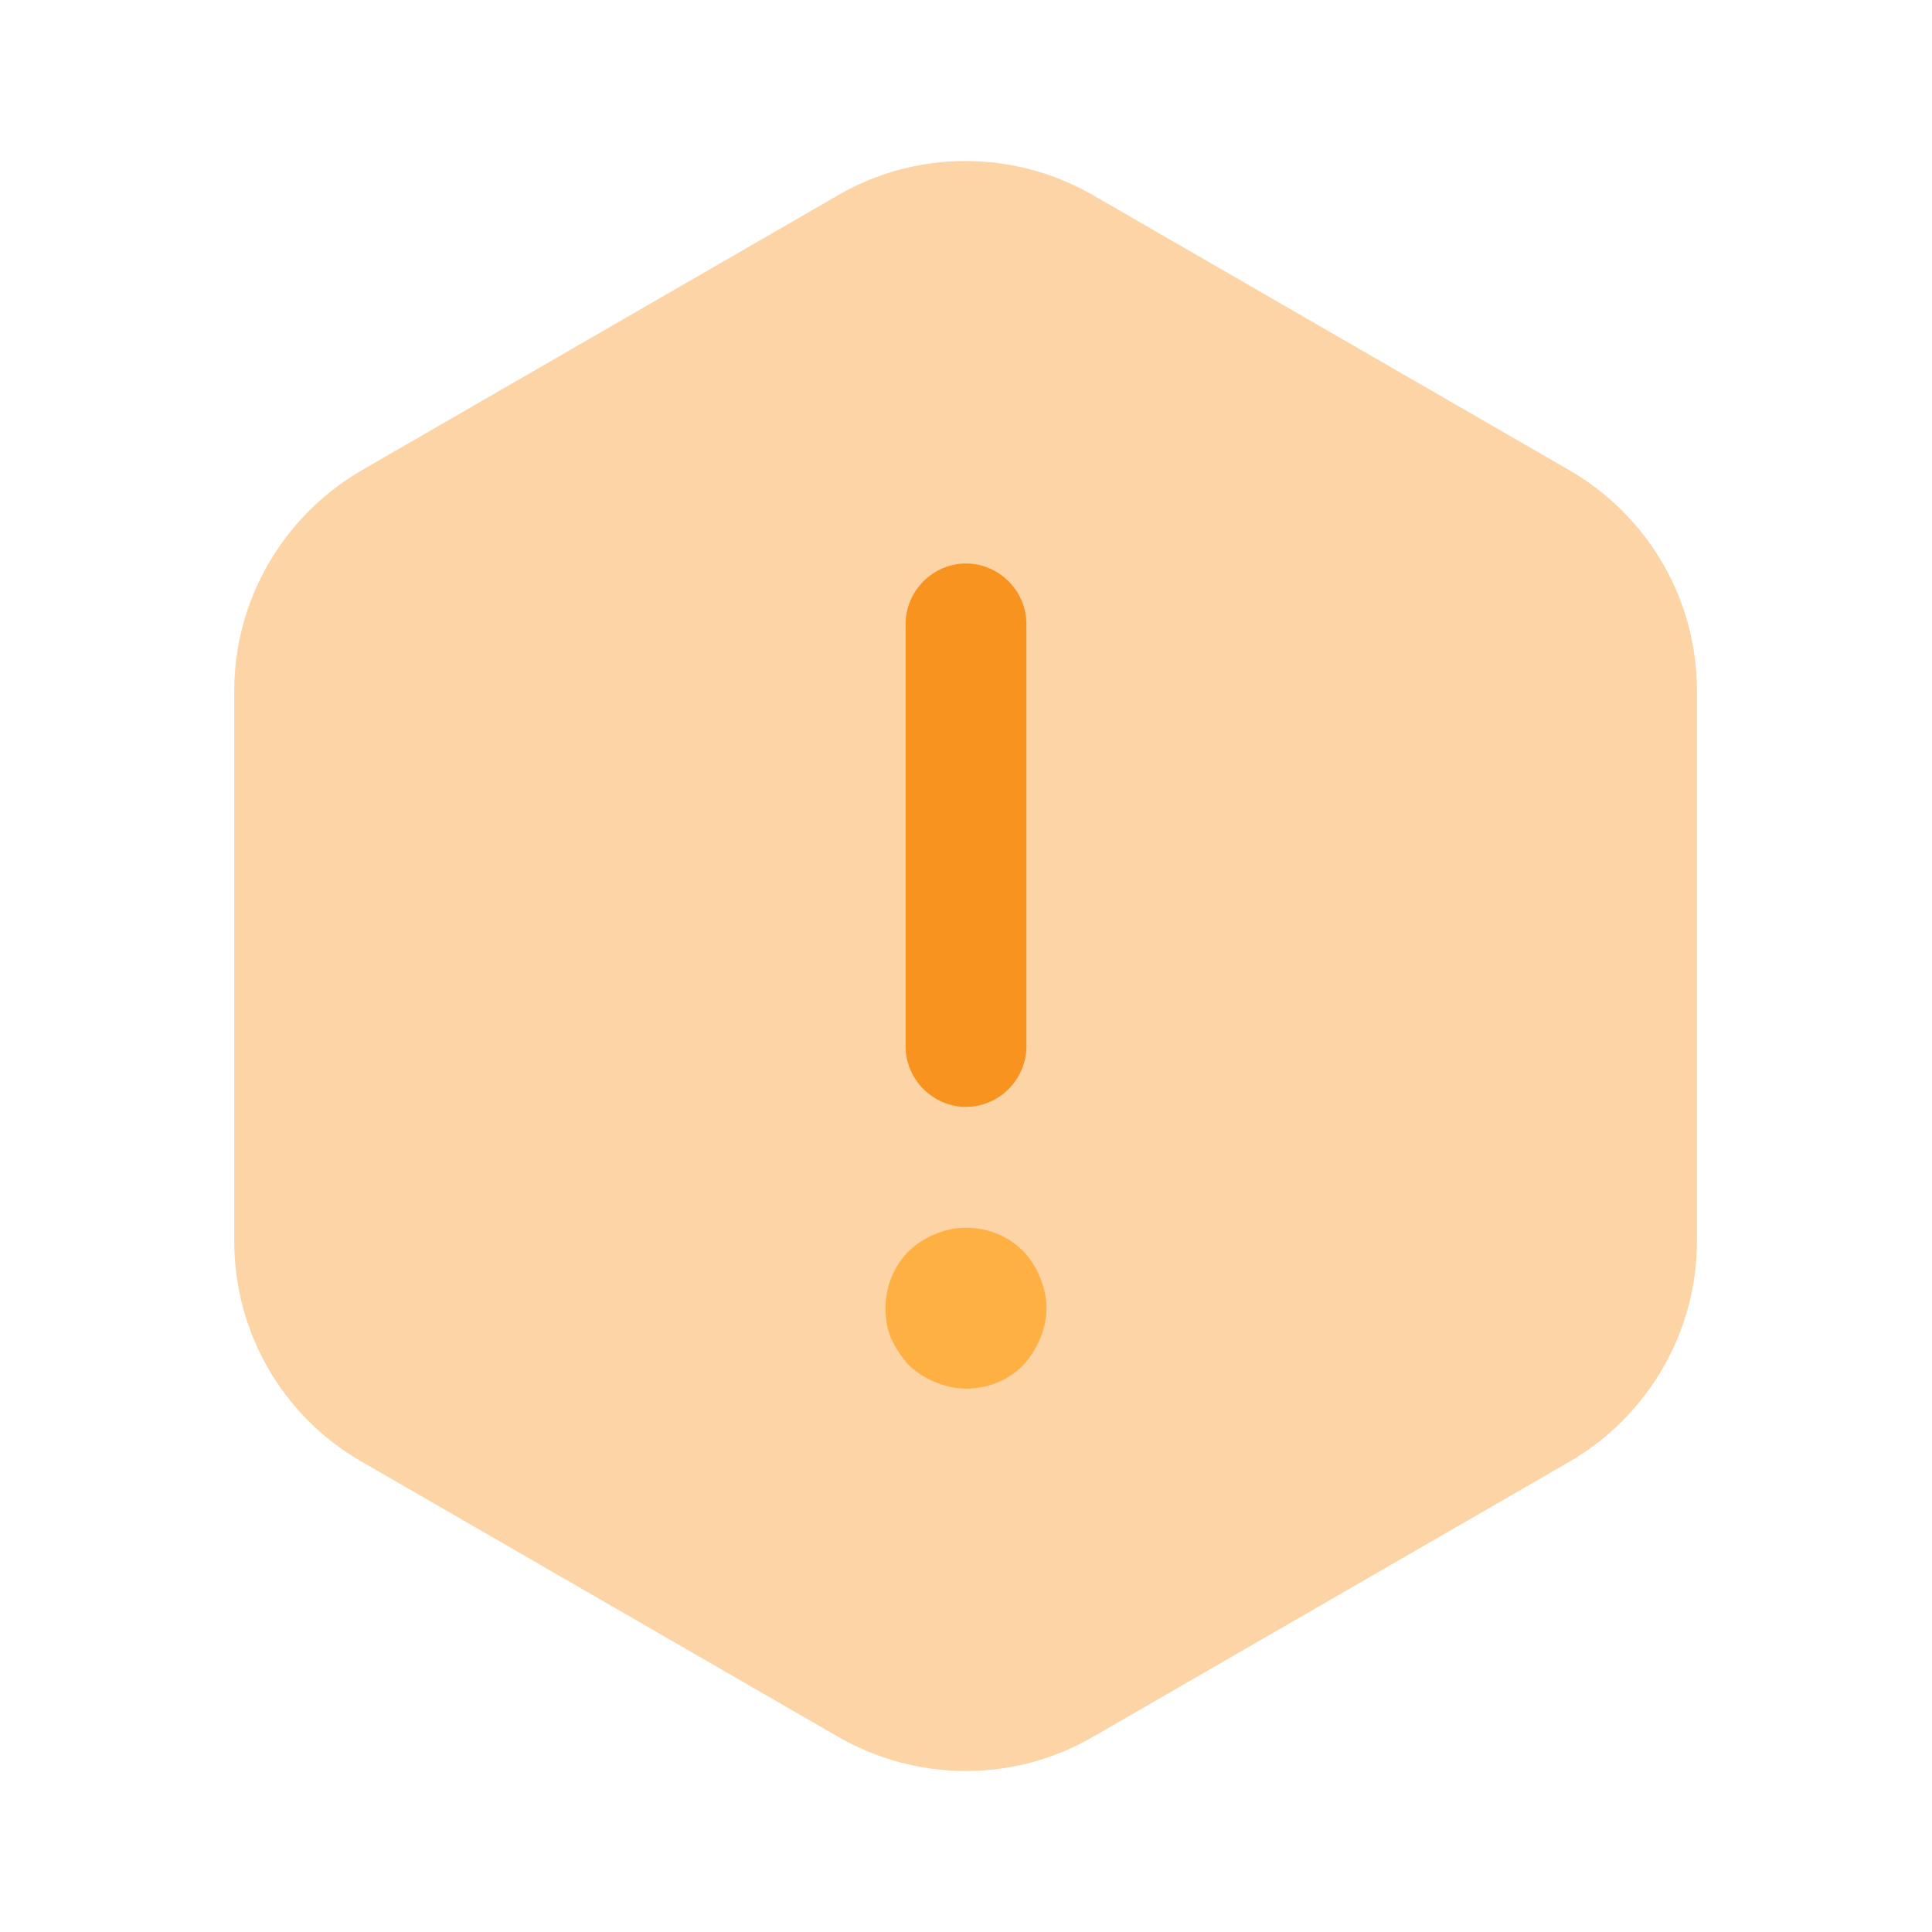 <svg width="120" height="120" viewBox="0 0 120 120" fill="none" xmlns="http://www.w3.org/2000/svg">
<path opacity="0.4" d="M105.4 42.9V77.1C105.4 82.7 102.4 87.9 97.55 90.75L67.85 107.9C63 110.7 57 110.7 52.1 107.9L22.4 90.75C17.55 87.95 14.55 82.75 14.55 77.1V42.9C14.55 37.3 17.55 32.1 22.4 29.25L52.1 12.1C56.95 9.3 62.95 9.3 67.85 12.1L97.55 29.25C102.4 32.1 105.4 37.25 105.4 42.9Z" fill="#F7931E"/>
<path d="M60 68.75C57.95 68.75 56.25 67.05 56.25 65V38.75C56.25 36.7 57.95 35 60 35C62.05 35 63.75 36.7 63.75 38.75V65C63.75 67.05 62.05 68.75 60 68.75Z" fill="#F7931E"/>
<path d="M60 86.25C59.35 86.25 58.7 86.1 58.1 85.85C57.45 85.6 56.95 85.25 56.45 84.8C56 84.3 55.65 83.75 55.35 83.15C55.1 82.55 55 81.9 55 81.25C55 79.95 55.5 78.65 56.45 77.7C56.95 77.25 57.45 76.9 58.1 76.65C59.95 75.85 62.15 76.3 63.55 77.7C64 78.2 64.35 78.7 64.6 79.35C64.85 79.95 65 80.6 65 81.25C65 81.9 64.85 82.55 64.6 83.15C64.35 83.75 64 84.3 63.55 84.8C62.6 85.75 61.35 86.25 60 86.25Z" fill="#FFB043"/>
</svg>
